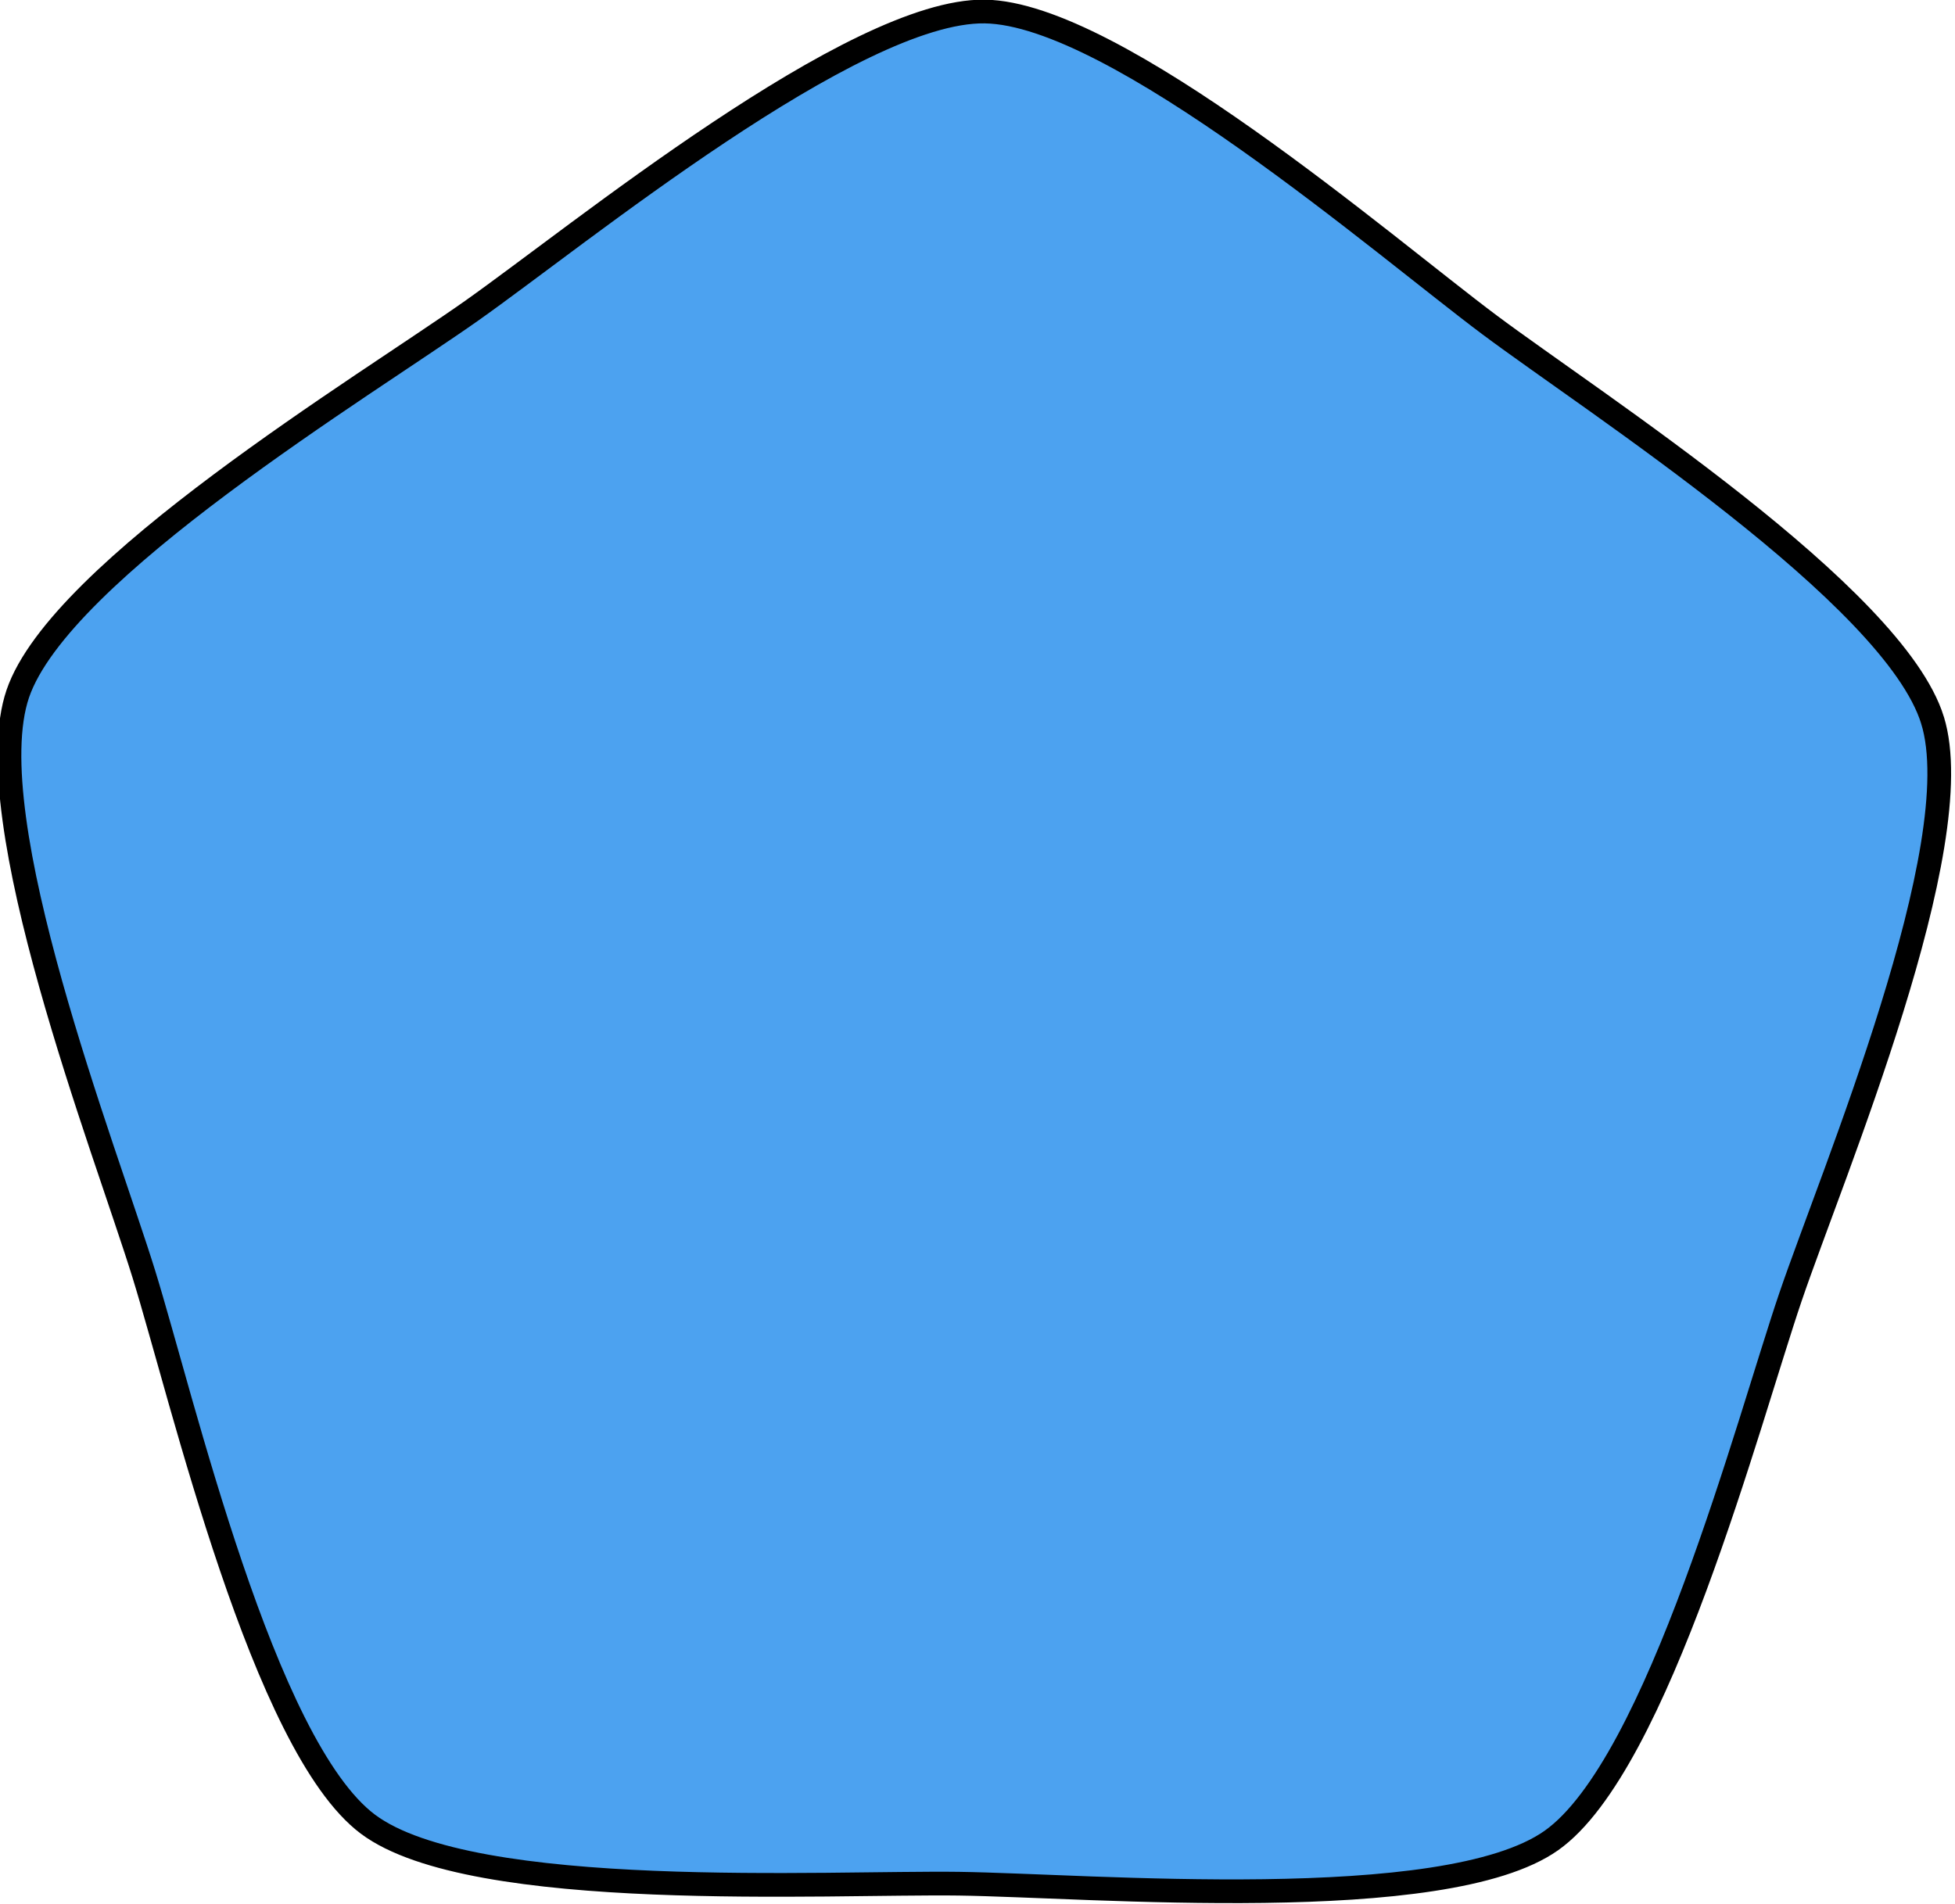 <?xml version="1.0" encoding="UTF-8" standalone="no"?>
<!-- Created with Inkscape (http://www.inkscape.org/) -->

<svg
   width="34.797mm"
   height="33.896mm"
   viewBox="0 0 34.797 33.896"
   version="1.1"
   id="svg1"
   xmlns="http://www.w3.org/2000/svg"
   xmlns:svg="http://www.w3.org/2000/svg">
  <defs
     id="defs1" />
  <g
     id="layer11"
     style="display:inline"
     transform="translate(-57.601,-88.052)">
    <path
       style="fill:#4ca2f0;fill-opacity:1;stroke:#000000;stroke-width:0.324;stroke-linecap:round;stroke-linejoin:miter;stroke-dasharray:none;stroke-opacity:1"
       id="path17"
       d="m 82,107 c -0.909,1.537 -5.503,3.147 -7.141,3.856 -1.639,0.709 -5.956,2.958 -7.699,2.569 -1.743,-0.389 -4.693,-4.261 -5.874,-5.6 -1.181,-1.339 -4.654,-4.75 -4.822,-6.528 -0.168,-1.778 2.602,-5.78 3.511,-7.317 0.909,-1.537 3.08,-5.894 4.718,-6.604 1.639,-0.709 6.301,0.689 8.044,1.078 1.743,0.389 6.557,1.108 7.738,2.447 1.181,1.339 1.292,6.206 1.461,7.983 C 82.104,100.662 82.909,105.463 82,107 Z"
       transform="matrix(0.875,-0.965,0.965,0.875,-83.007,86.377)" />
  </g>
</svg>
